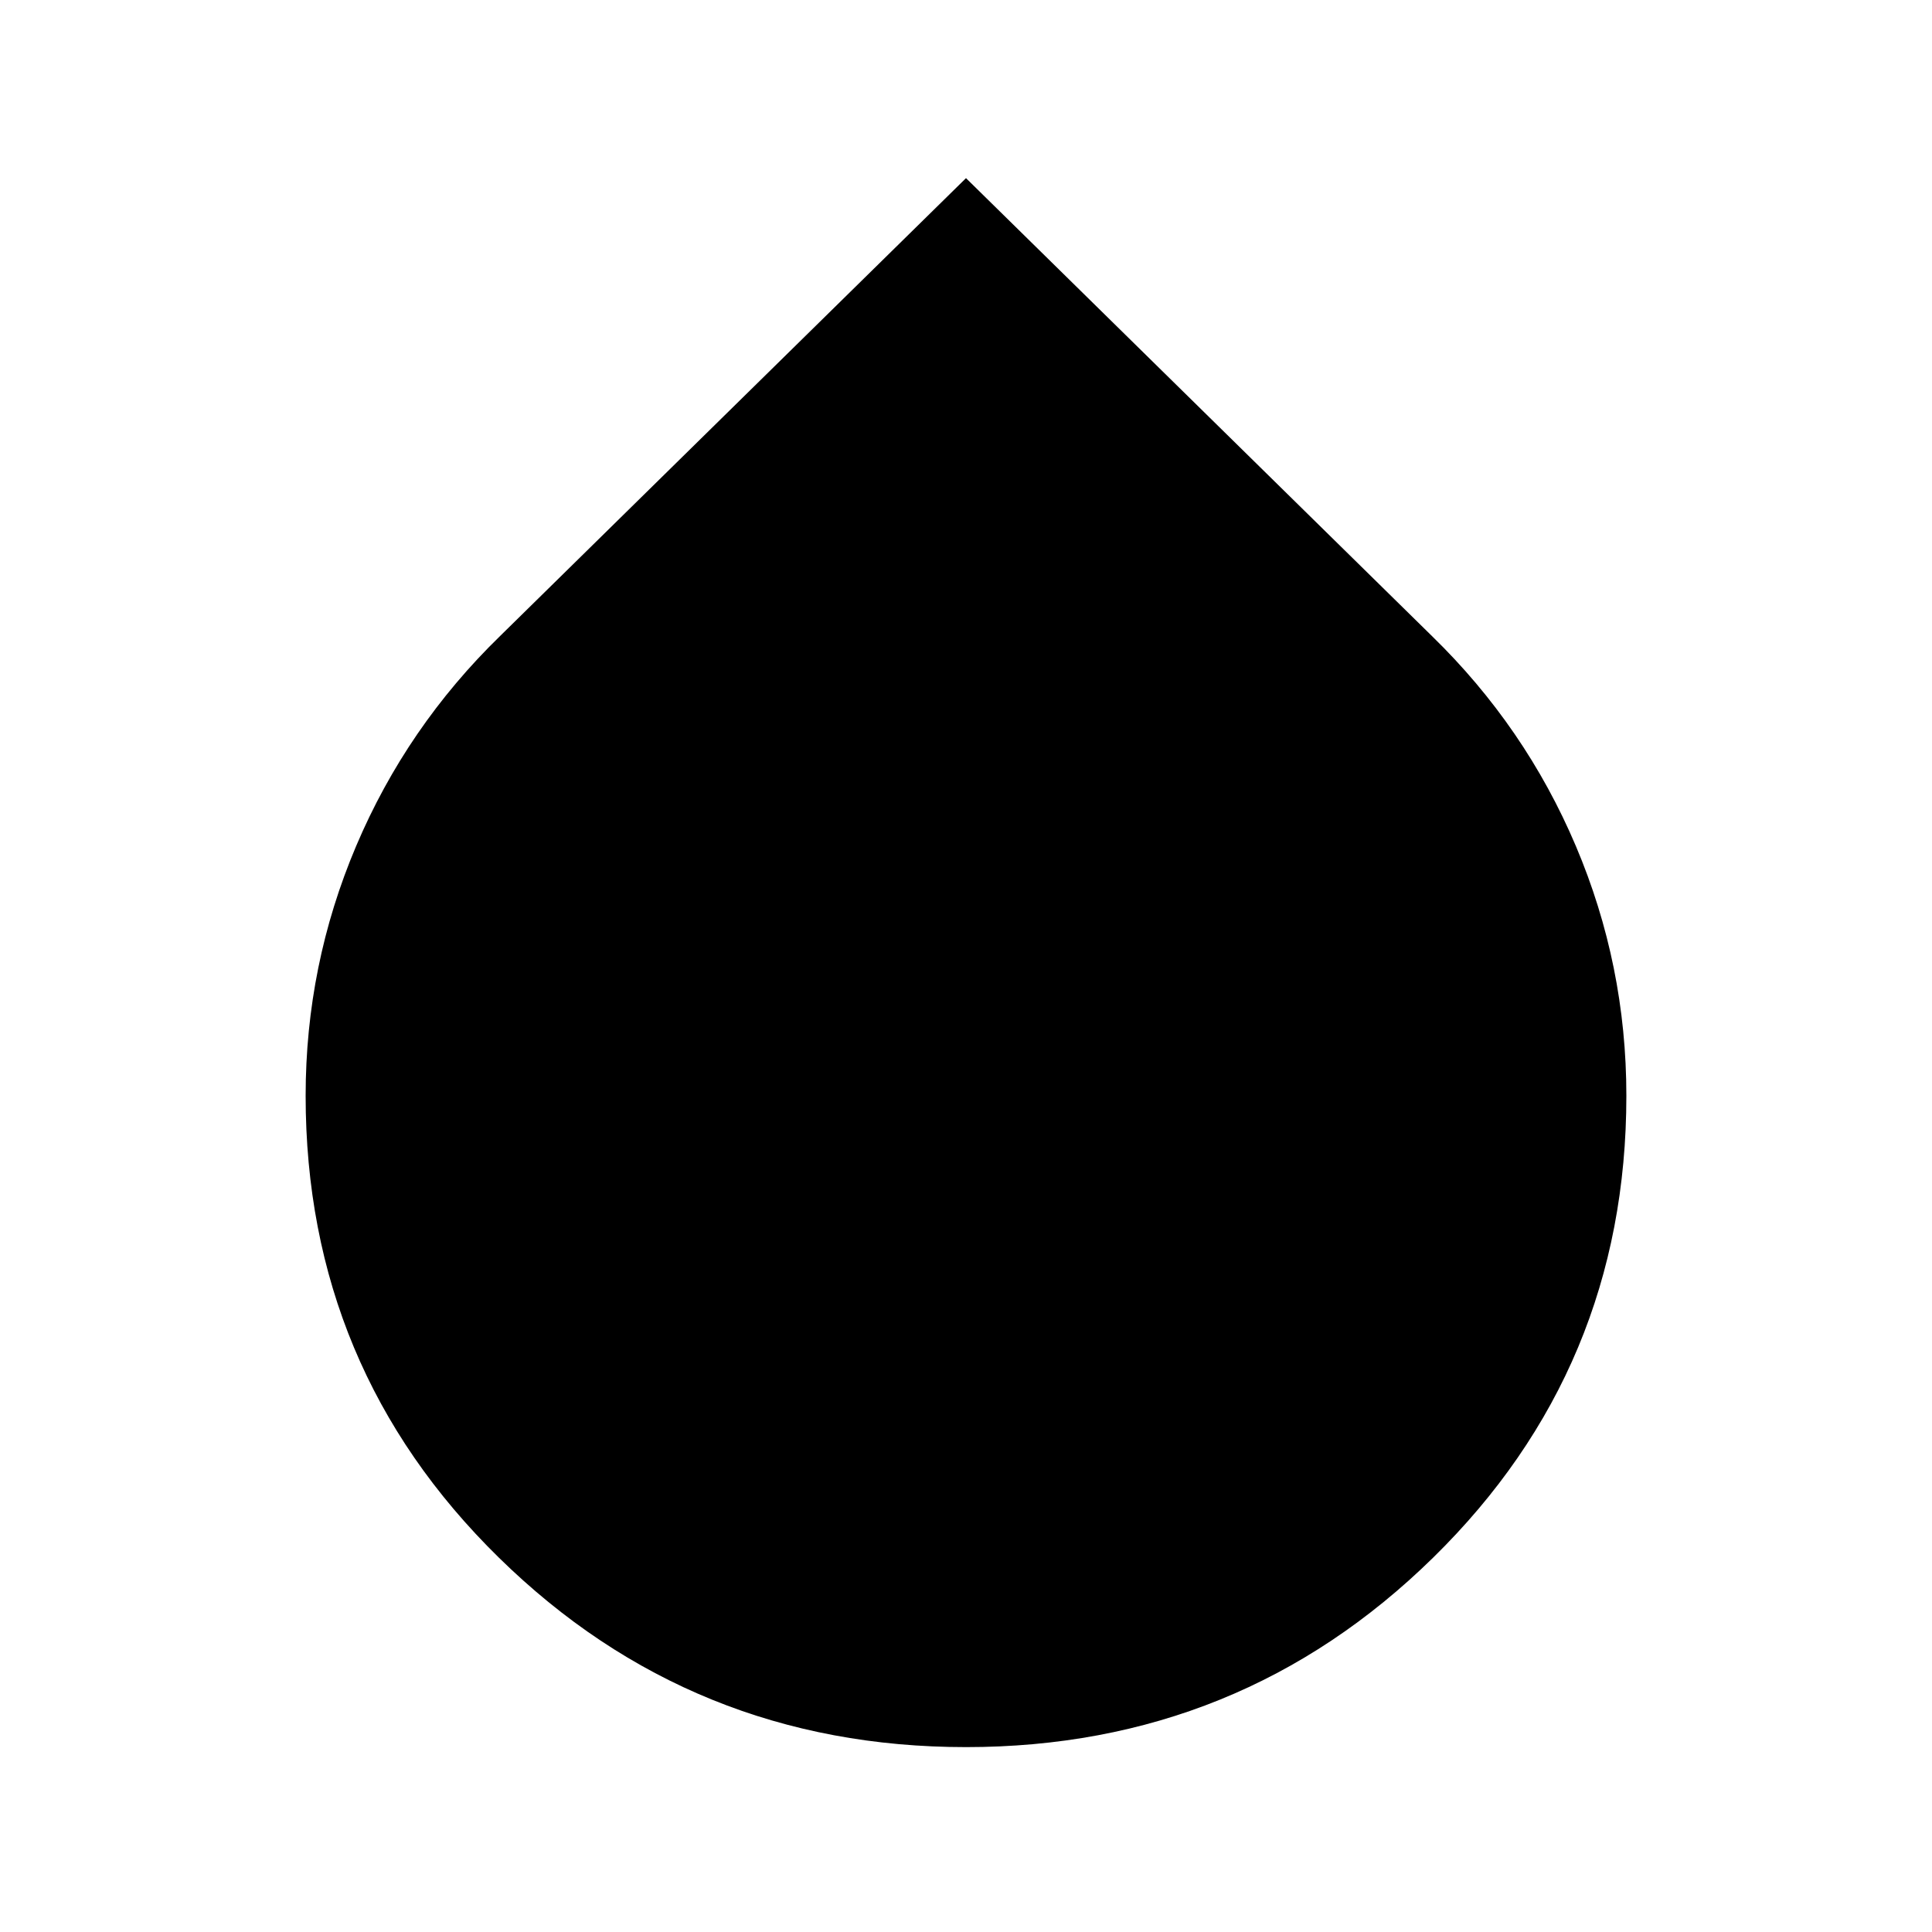 <svg aria-hidden="true" viewBox="0 -960 960 960" fill="currentColor">
  <path d="M480-91.87q-136.109 0-232.12-94.152t-96.011-229.5q0-64.913 25.098-124.087 25.098-59.174 71.533-104.369L480-871.479l231.5 227.501q46.435 45.195 71.533 104.369t25.098 124.087q0 135.348-96.011 229.5Q616.109-91.869 480-91.869Z"/>
</svg>
